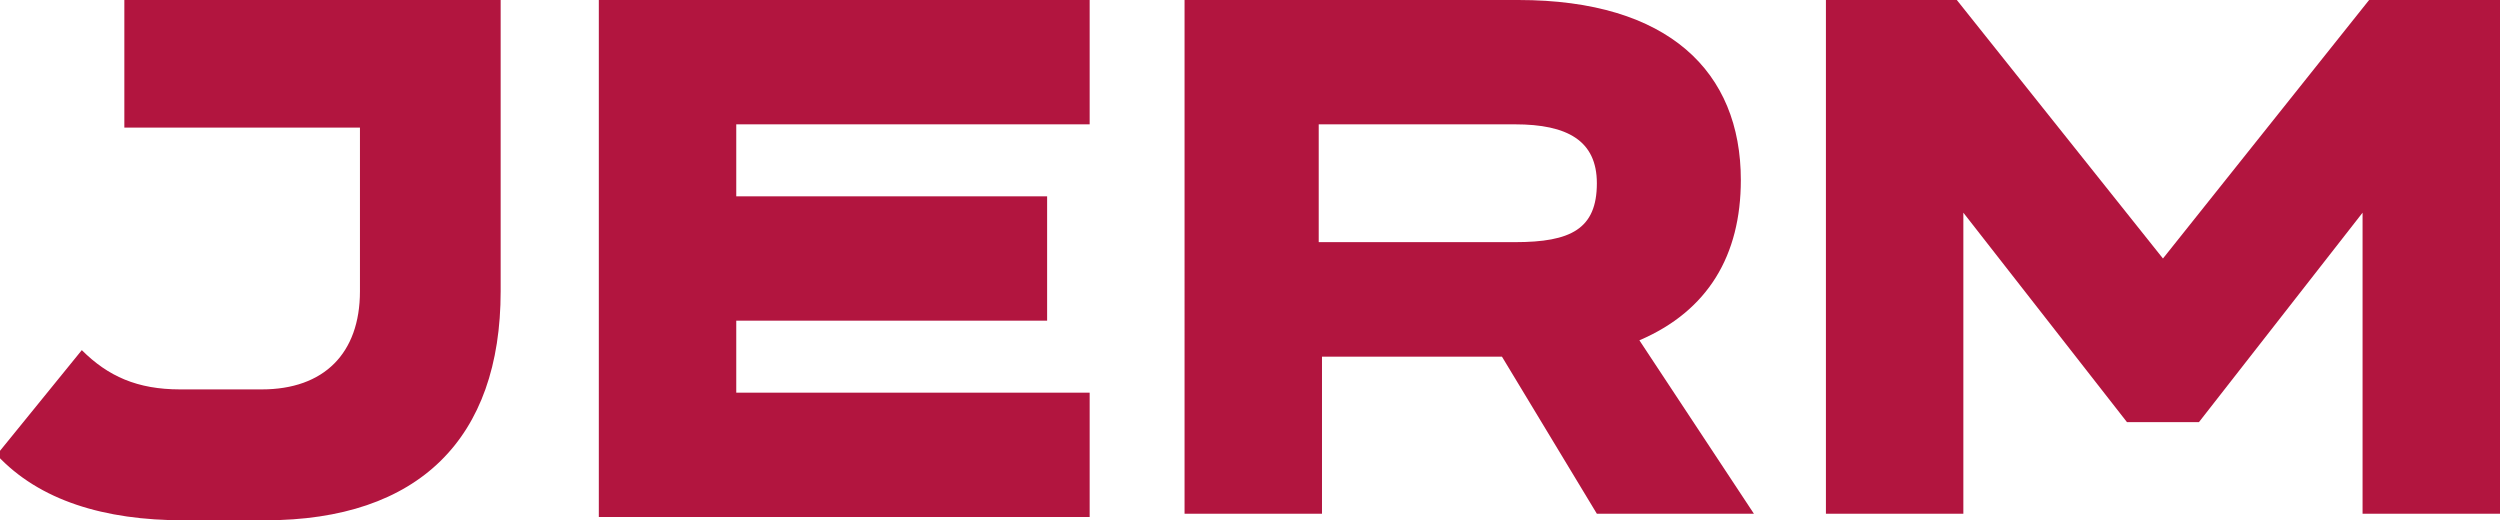 <?xml version="1.0" encoding="UTF-8"?><svg id="Layer_1" xmlns="http://www.w3.org/2000/svg" viewBox="0 0 76.4 15.9"><path d="M15.3,0v8.9c0,4.5-2.5,7-7.2,7h-2.5c-2.4,0-4.4-.6-5.7-2l2.6-3.2c.8.8,1.7,1.2,3,1.2h2.5c1.9,0,3-1.1,3-3V3.9H3.8V0h11.5Z" fill="#b2153f" stroke-width="0"/><path d="M33.3,0v3.8h-10.8v2.2h9.5v3.8h-9.5v2.2h10.8v3.8h-15V0h15Z" fill="#b2153f" stroke-width="0"/><path d="M48.8,15.7l-2.9-4.8h-5.5v4.8h-4.2V0h10.2c4.6,0,6.8,2.2,6.8,5.5h0c0,2.3-1,4-3.1,4.9l3.5,5.3h-4.7ZM40.3,3.8v3.6h6c1.7,0,2.5-.4,2.5-1.8h0c0-1.3-.9-1.8-2.5-1.8h-6Z" fill="#b2153f" stroke-width="0"/><path d="M66.1,7.9l6.3-7.9h4v15.7h-4.2V6.5l-5,6.4h-2.2l-5-6.4v9.2h-4.2V0h4l6.3,7.9Z" fill="#b2153f" stroke-width="0"/></svg>